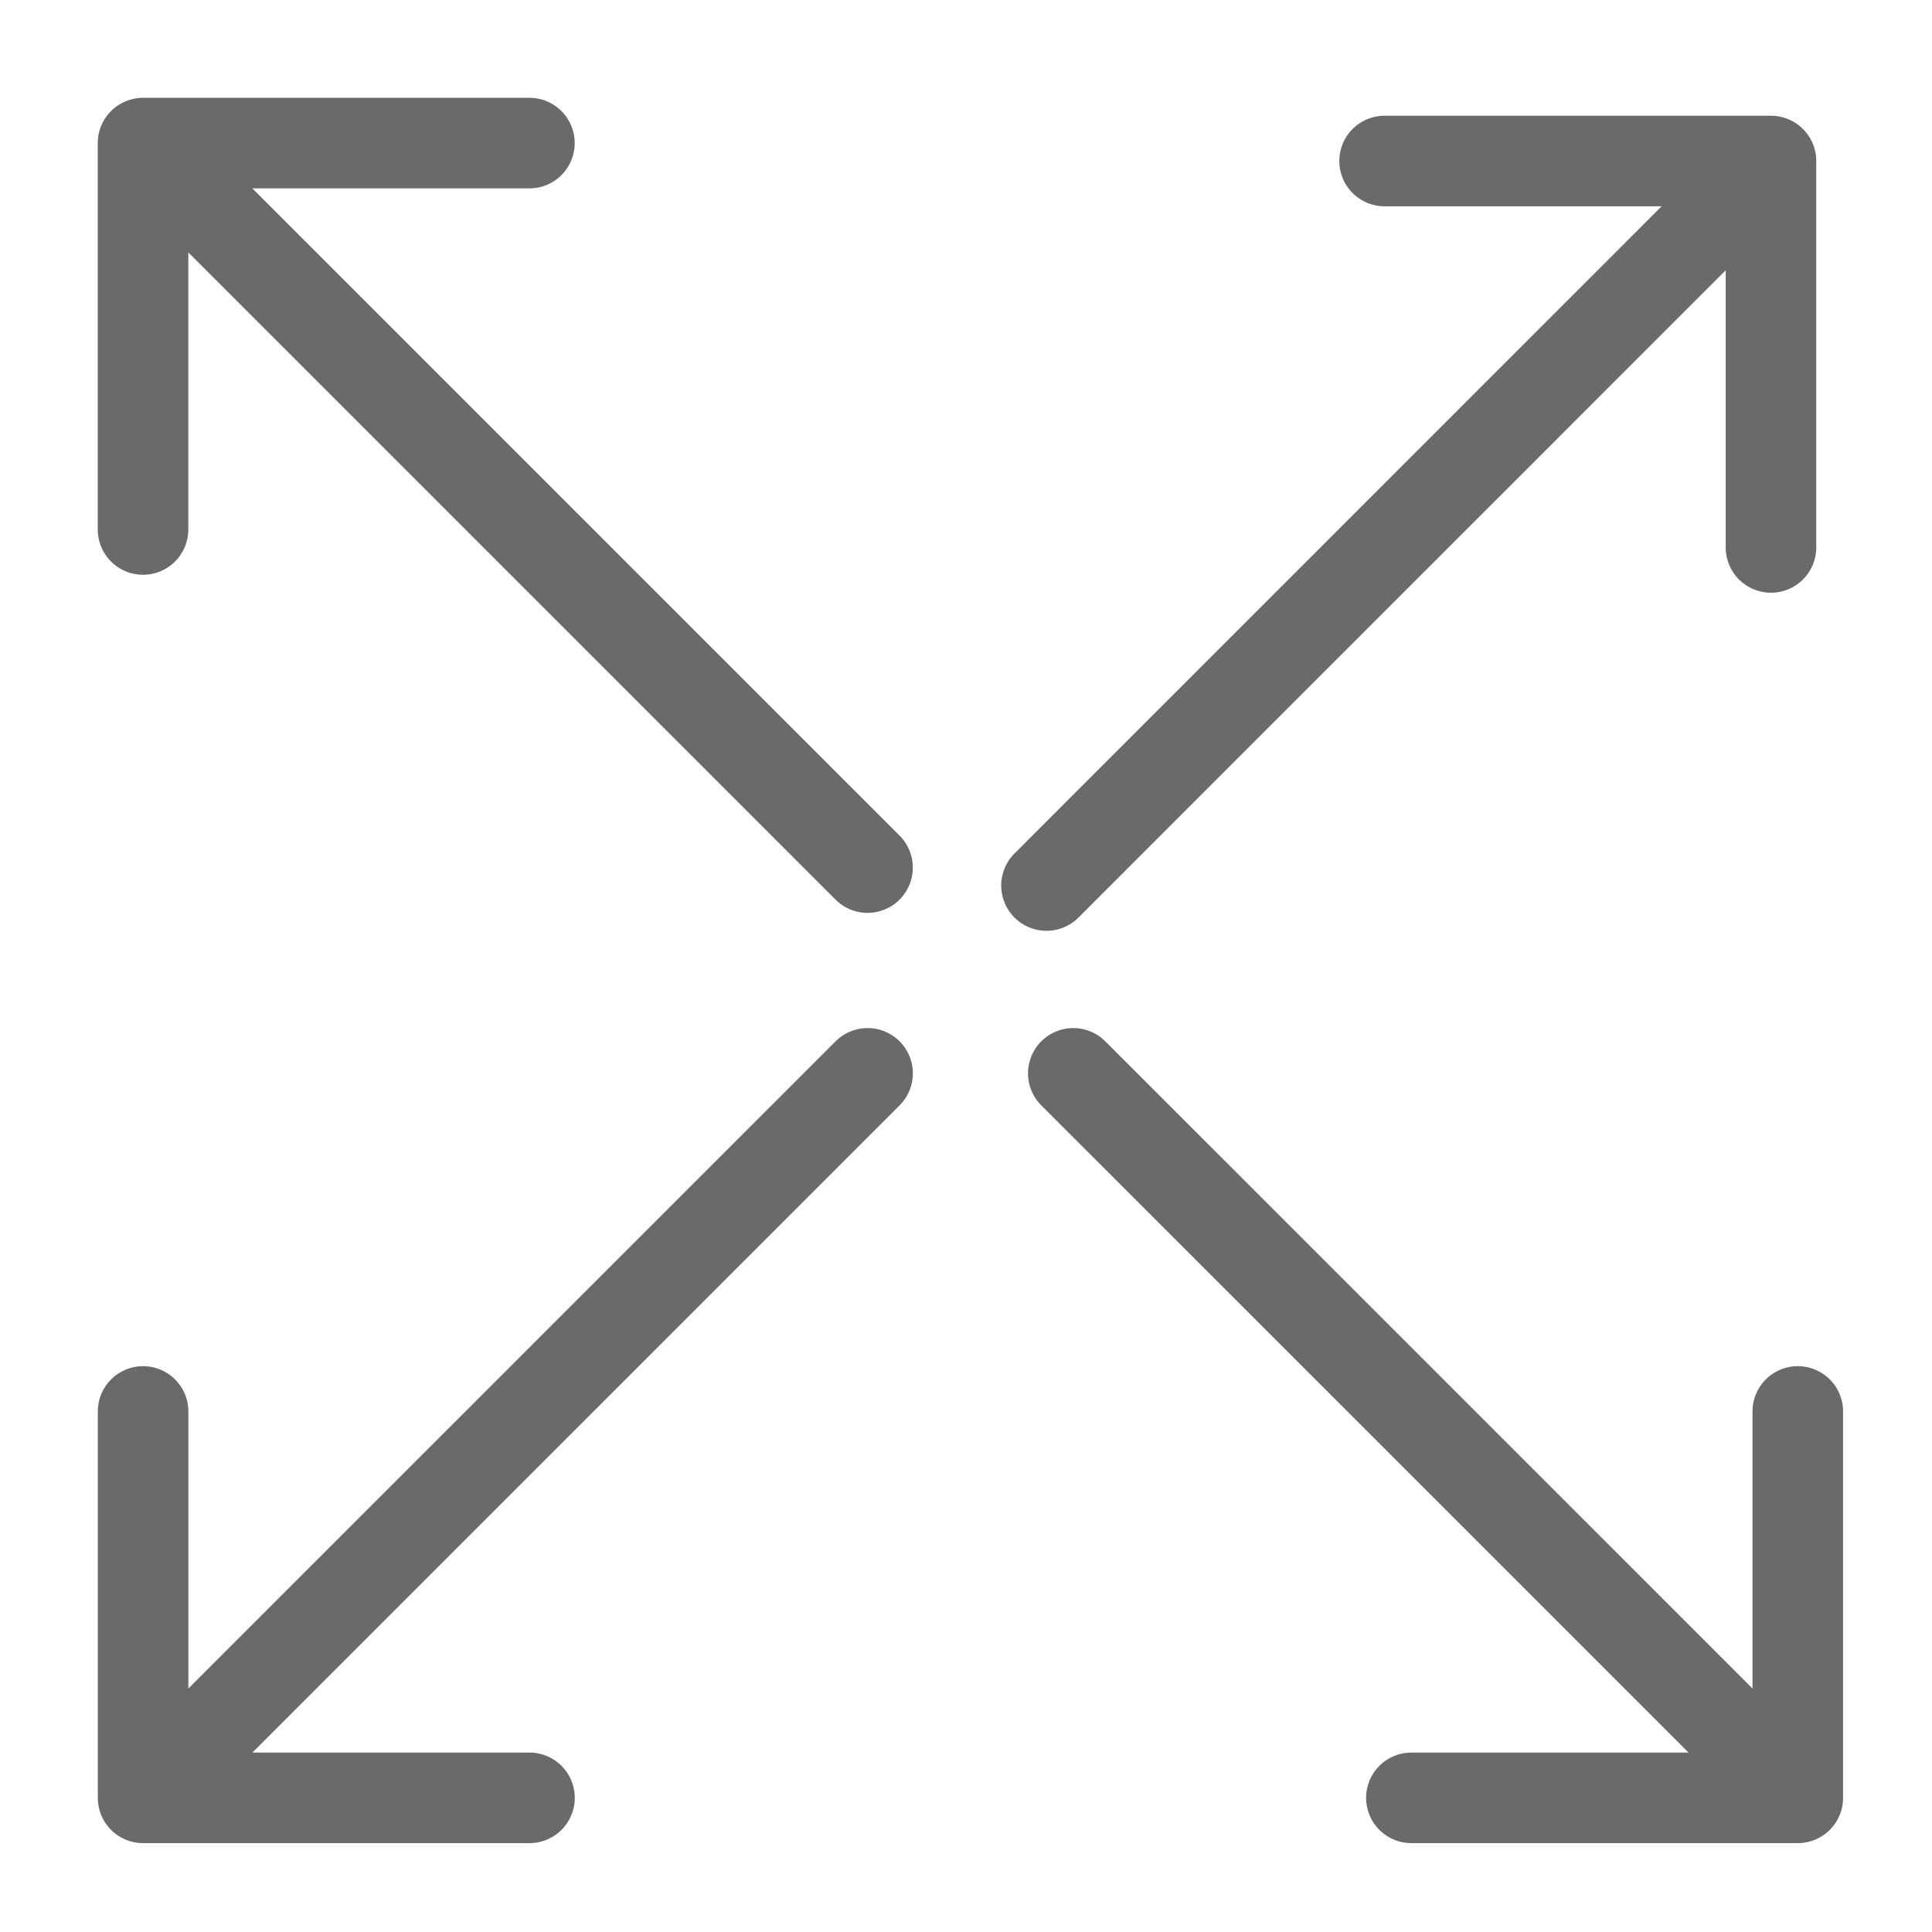 <svg width="32" height="32" viewBox="0 0 32 32" fill="none" xmlns="http://www.w3.org/2000/svg">
<path d="M17.333 14.667L28.266 3.733M29.333 9.067V2.667H22.933" stroke="#6A6A6A" stroke-width="1.5" stroke-linecap="round" stroke-linejoin="round"/>
<path d="M14.369 14.37L3.436 3.437M8.769 2.37H2.369L2.369 8.77" stroke="#6A6A6A" stroke-width="1.5" stroke-linecap="round" stroke-linejoin="round"/>
<path d="M17.777 17.778L28.711 28.711M23.377 29.778H29.777V23.378" stroke="#6A6A6A" stroke-width="1.5" stroke-linecap="round" stroke-linejoin="round"/>
<path d="M14.37 17.778L3.437 28.711M2.37 23.378L2.37 29.778L8.77 29.778" stroke="#6A6A6A" stroke-width="1.5" stroke-linecap="round" stroke-linejoin="round"/>
</svg>
